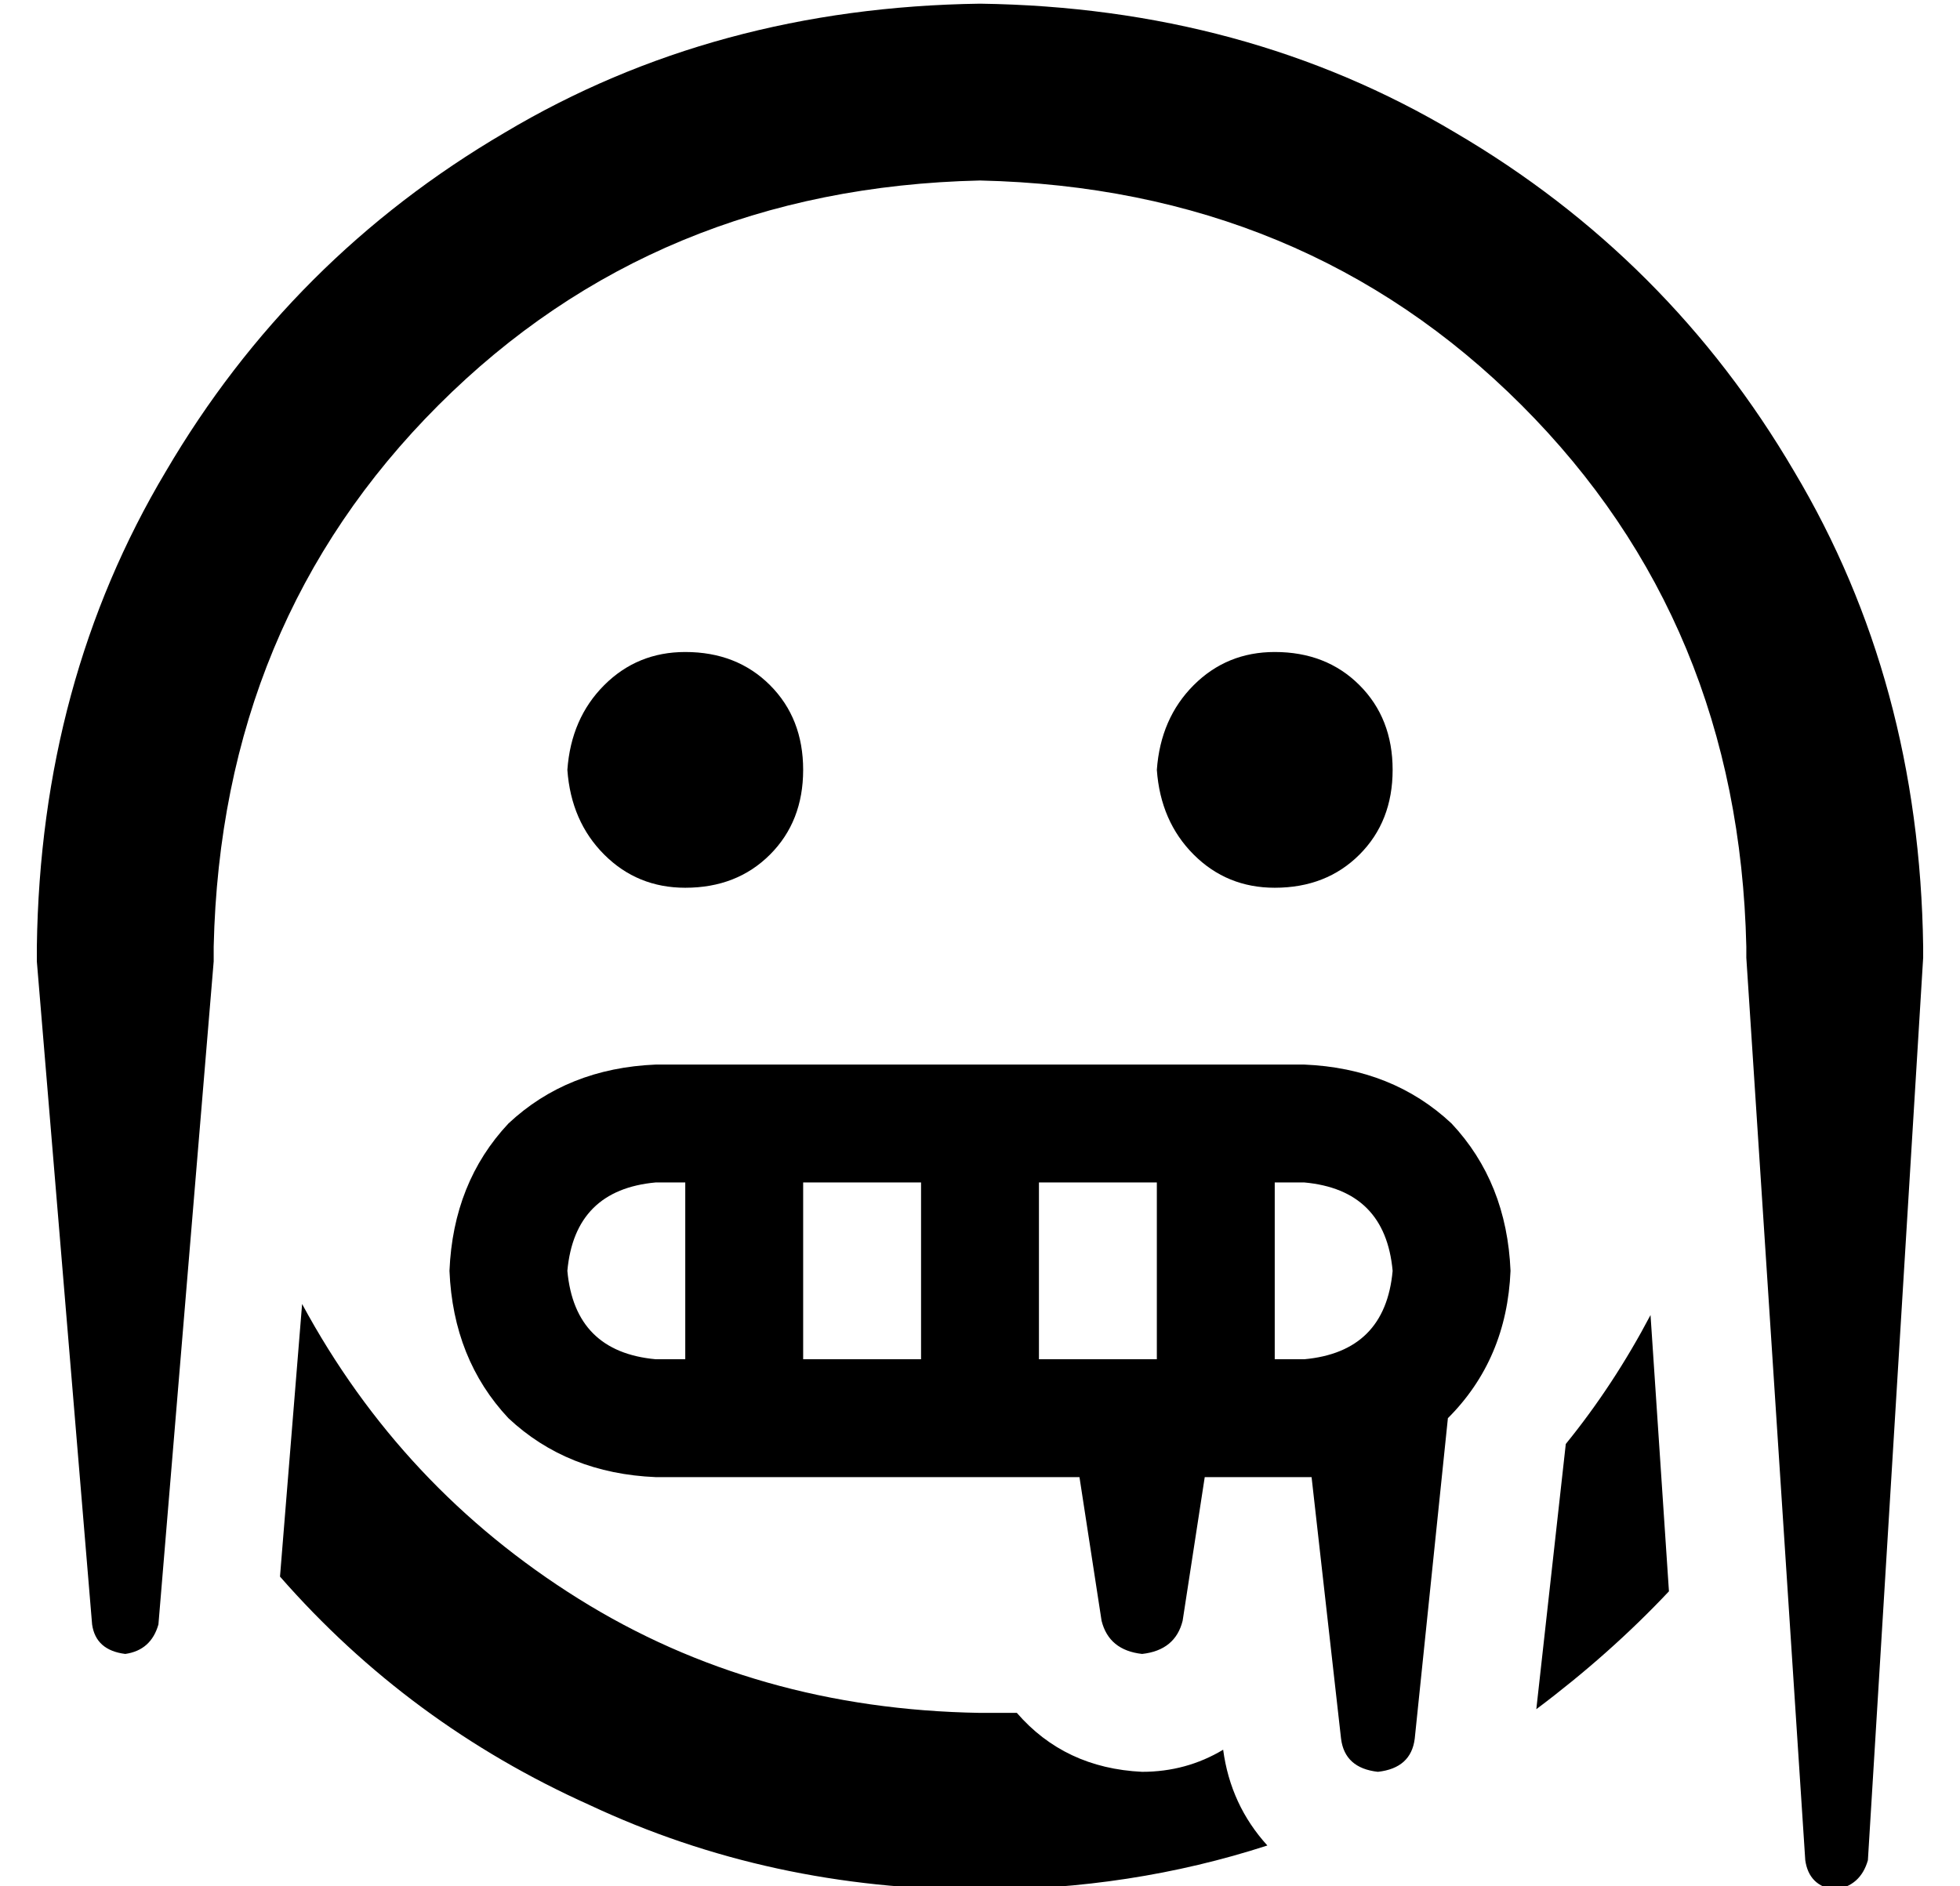 <?xml version="1.0" standalone="no"?>
<!DOCTYPE svg PUBLIC "-//W3C//DTD SVG 1.1//EN" "http://www.w3.org/Graphics/SVG/1.1/DTD/svg11.dtd" >
<svg xmlns="http://www.w3.org/2000/svg" xmlns:xlink="http://www.w3.org/1999/xlink" version="1.1" viewBox="-10 -40 532 512">
   <path fill="currentColor"
d="M256 9q-88 2 -147 61v0v0q-59 59 -61 147v4l-15 180v0q-2 7 -9 8q-8 -1 -9 -8l-15 -180v0v-4q1 -72 35 -129q34 -58 92 -92q57 -34 129 -35q72 1 129 35q58 34 92 92q34 57 35 129v2v1l-15 245v0q-2 7 -9 8q-7 -1 -8 -8l-16 -245v0v-1v-2q-2 -88 -61 -147t-147 -61v0z
M168 281q-22 2 -24 24q2 22 24 24h8v0v-48v0h-8v0zM208 329h32h-32h32v-48v0h-32v0v48v0zM304 329v-48v48v-48h-32v0v48v0h32v0zM336 329h8h-8h8q22 -2 24 -24q-2 -22 -24 -24h-8v0v48v0zM168 249h176h-176h176q24 1 40 16q15 16 16 40q-1 24 -17 40l-9 87v0q-1 8 -10 9
q-9 -1 -10 -9l-8 -71v0h-1h-1h-27v0l-6 39v0q-2 8 -11 9q-9 -1 -11 -9l-6 -39v0h-115v0q-24 -1 -40 -16q-15 -16 -16 -40q1 -24 16 -40q16 -15 40 -16v0zM144 169q1 -14 10 -23v0v0q9 -9 22 -9q14 0 23 9t9 23t-9 23t-23 9q-13 0 -22 -9t-10 -23v0zM336 137q14 0 23 9v0v0
q9 9 9 23t-9 23t-23 9q-13 0 -22 -9t-10 -23q1 -14 10 -23t22 -9v0zM256 473q-57 0 -106 -23v0v0q-49 -22 -84 -62l6 -74v0q27 50 75 80t109 31h10q13 15 34 16q12 0 22 -6q2 15 12 26q-37 12 -78 12v0zM407 424l8 -72l-8 72l8 -72q13 -16 23 -35l5 75v0q-16 17 -36 32v0z
" />
</svg>
